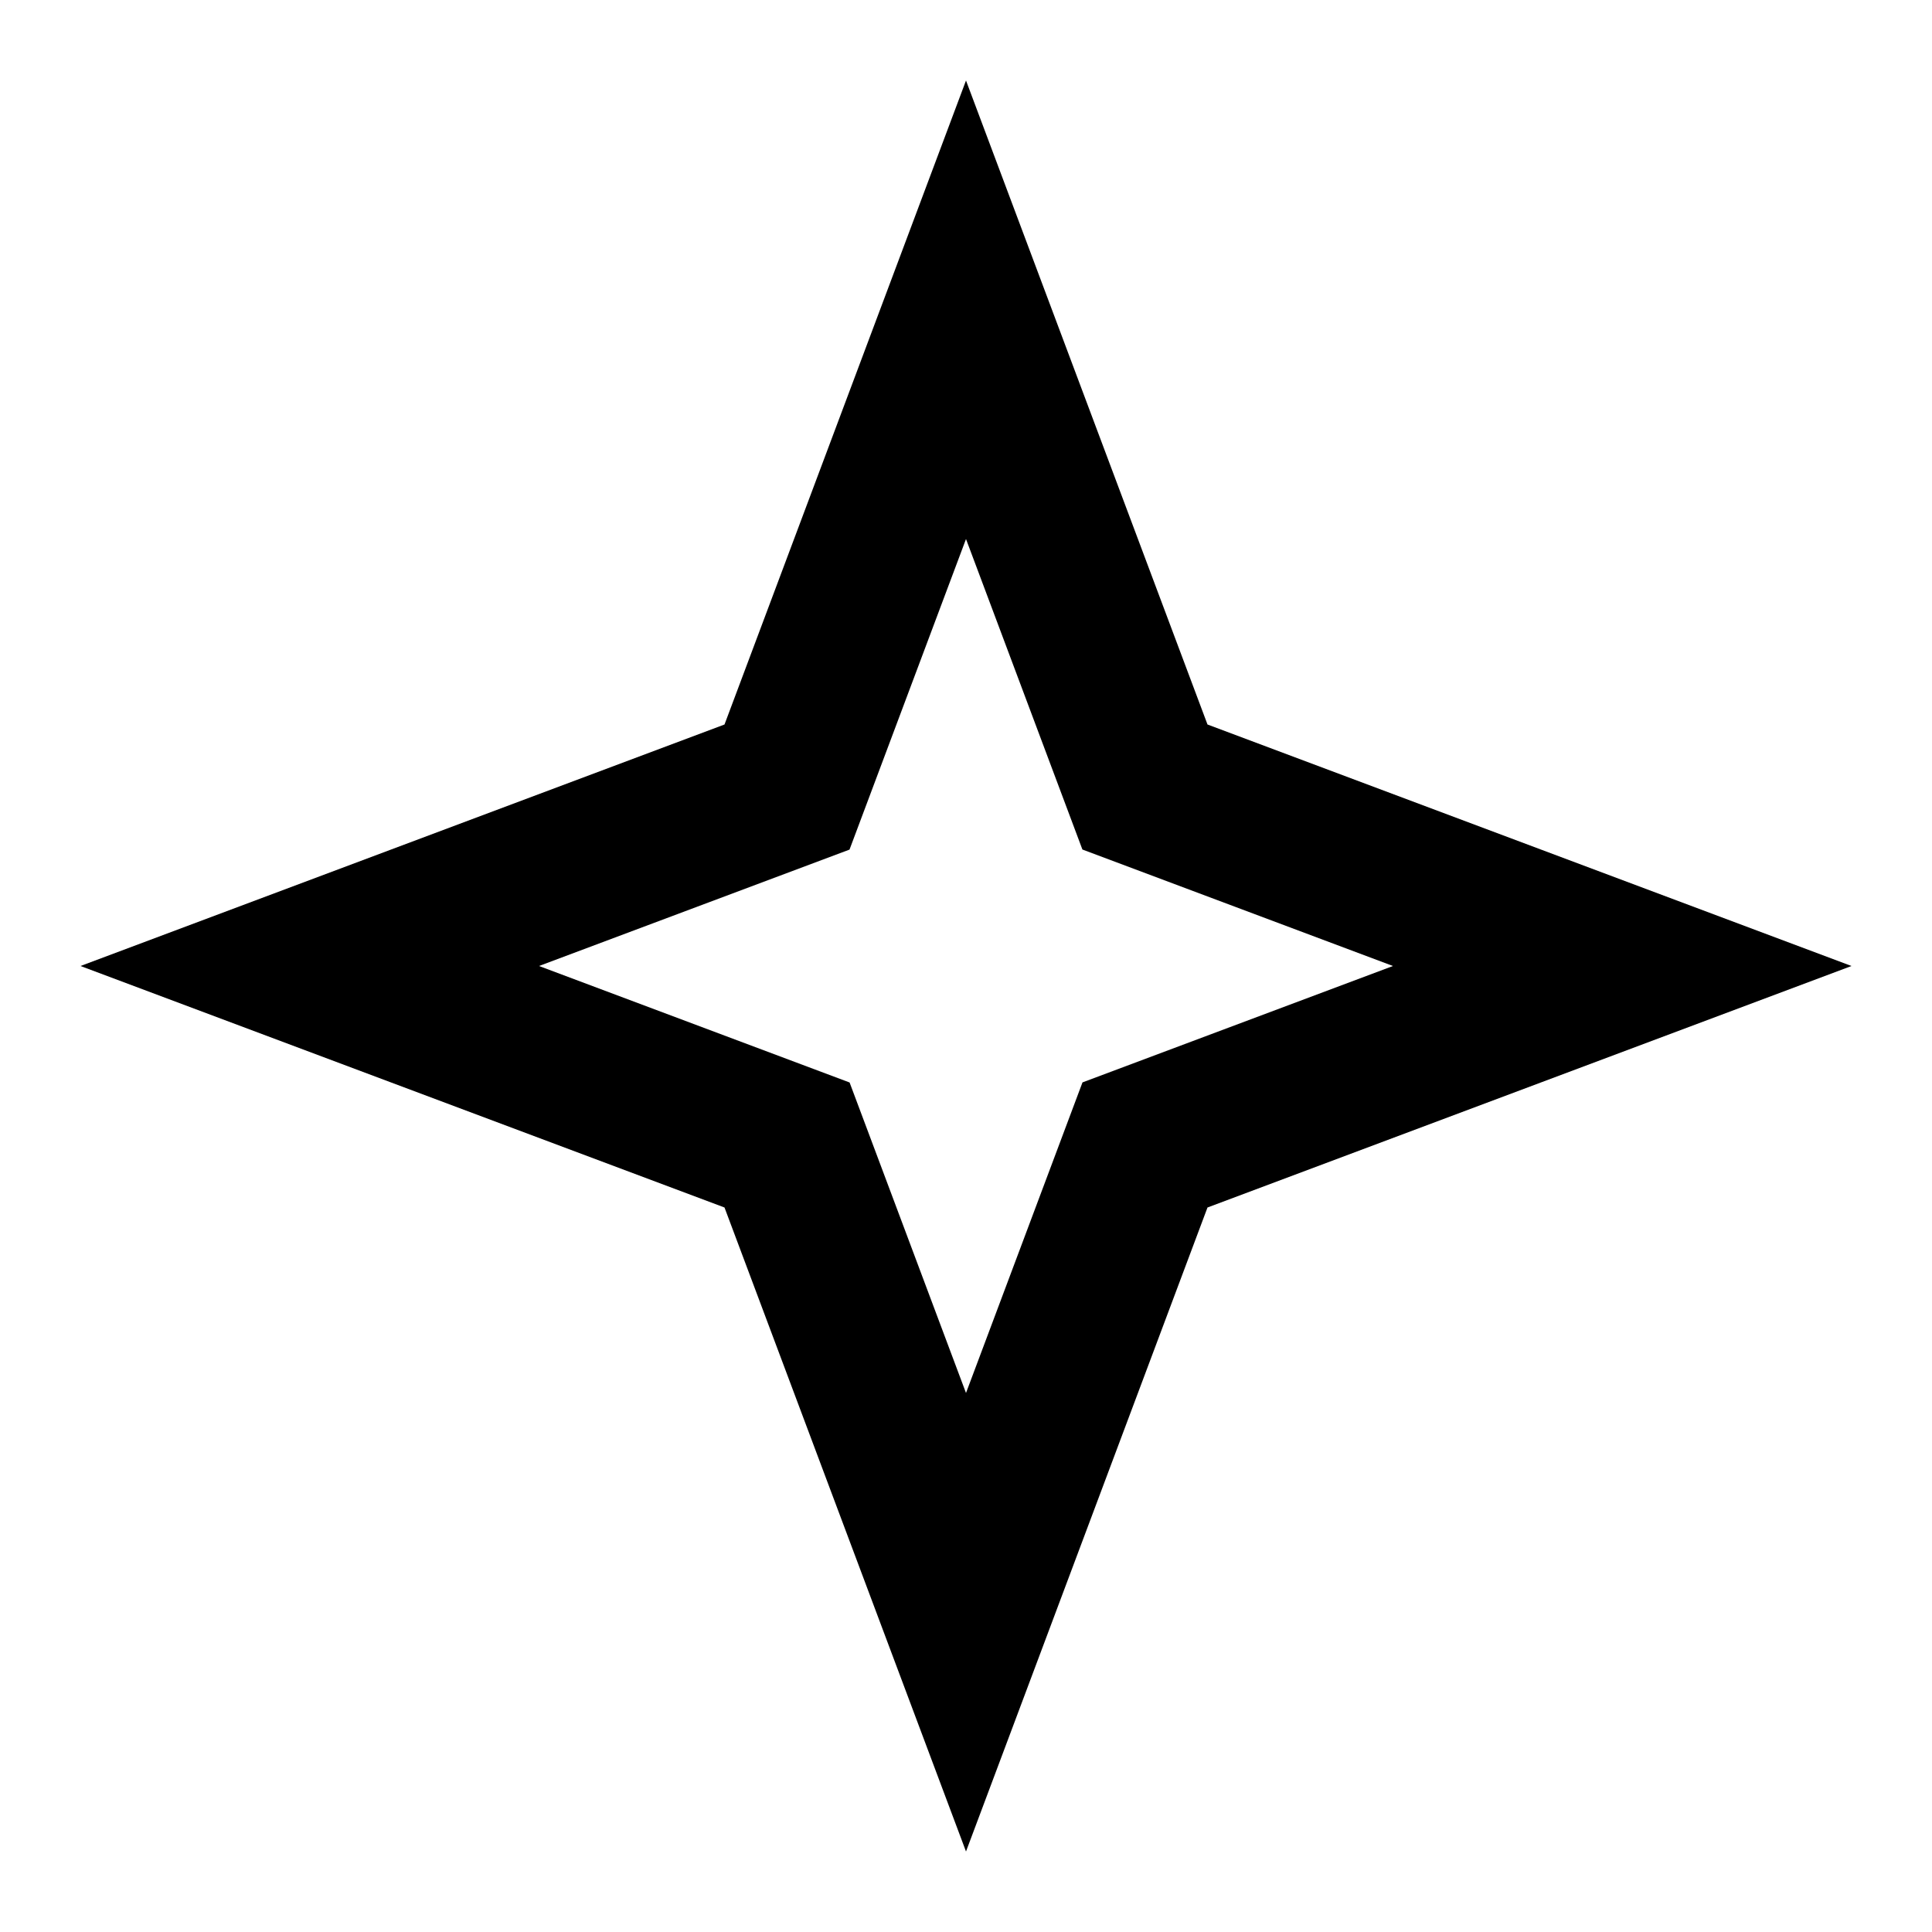 <svg xmlns="http://www.w3.org/2000/svg" baseProfile="full" viewBox="0 0 24.00 24.00"><path d="M12 6.696l1.446 3.857L17.304 12l-3.857 1.446L12 17.304l-1.446-3.857L6.696 12l3.857-1.446L12 6.696M12 1L9 9l-8 3 8 3 3 8 3-8 8-3-8-3-3-8z"/></svg>